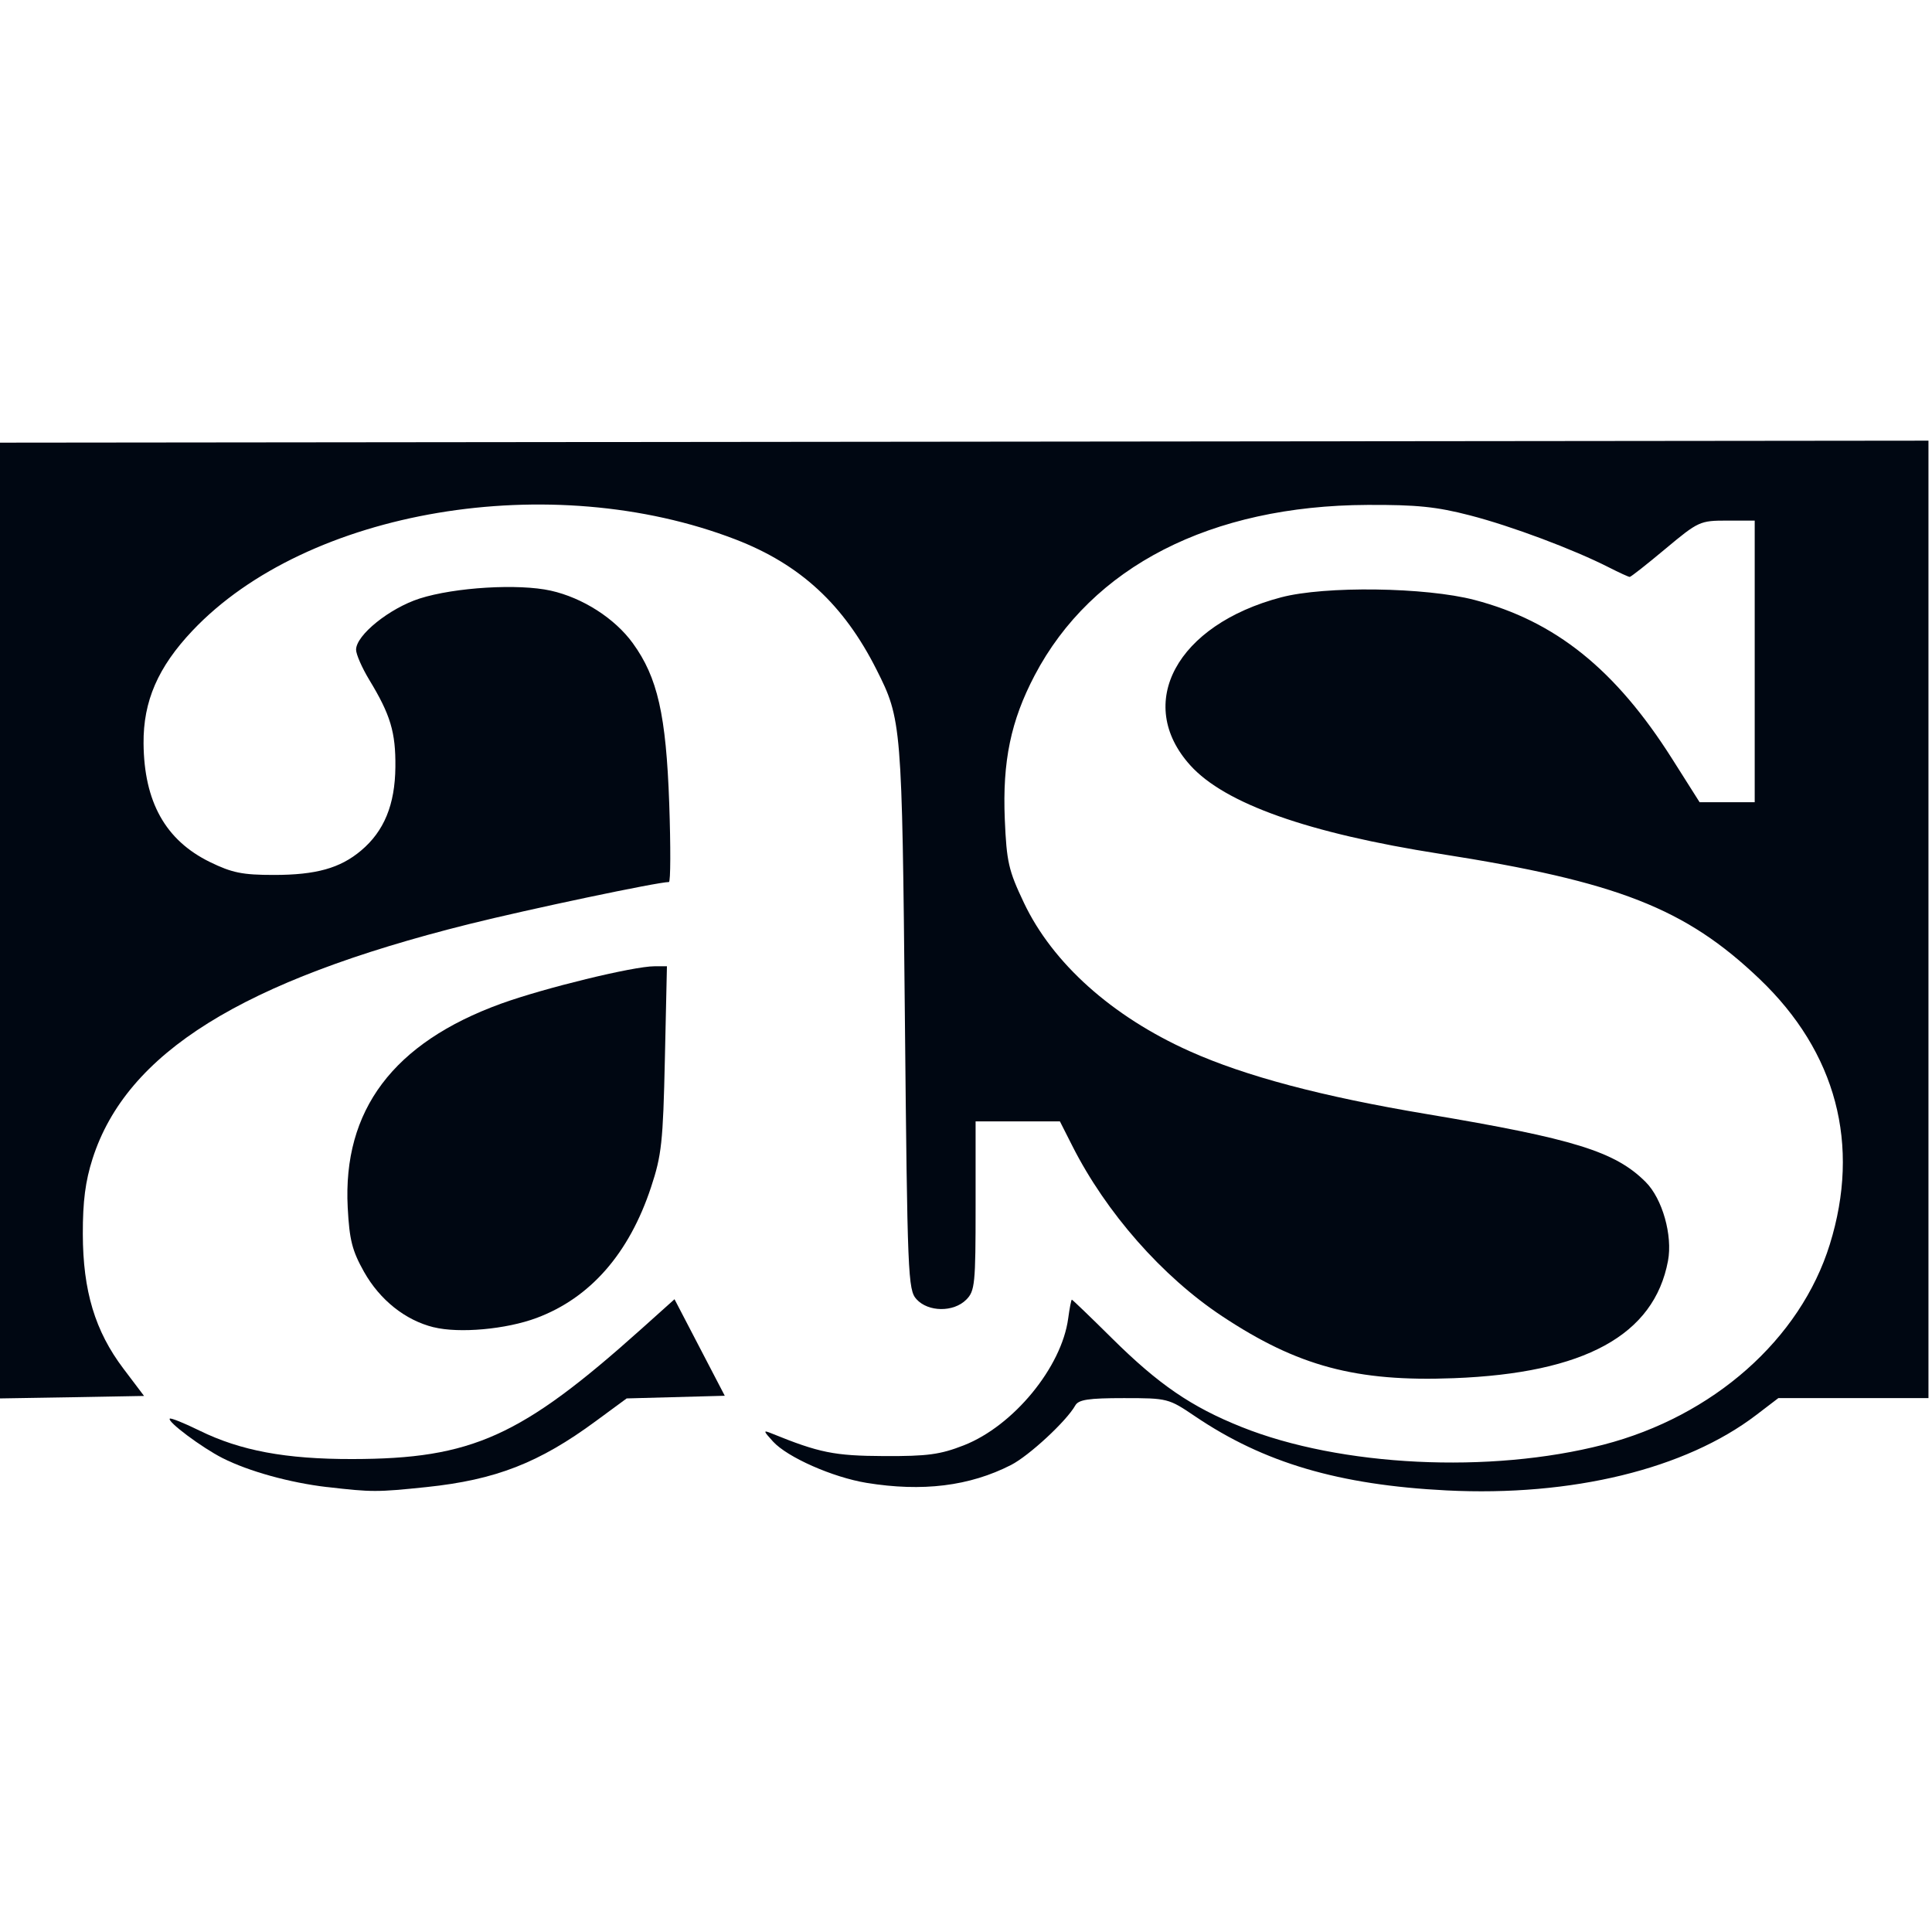 <svg width="128" height="128" viewBox="0 0 128 128" fill="none" xmlns="http://www.w3.org/2000/svg">
<g clip-path="url(#clip0_3200_1369)">
<path d="M-0.226 29.327L127.766 29.195V92.629H117.819L116.363 93.741C111.66 97.332 104.145 99.161 95.836 98.744C88.71 98.383 83.735 96.918 79.181 93.837C77.419 92.645 77.359 92.629 74.454 92.629C72.111 92.629 71.457 92.73 71.24 93.115C70.663 94.146 68.183 96.445 66.984 97.059C64.235 98.463 61.114 98.848 57.406 98.243C55.163 97.873 52.166 96.549 51.215 95.506C50.561 94.788 50.549 94.736 51.111 94.964C54.281 96.252 55.272 96.453 58.574 96.469C61.45 96.481 62.289 96.369 63.858 95.755C67.144 94.467 70.338 90.583 70.771 87.345C70.863 86.663 70.972 86.105 71.012 86.105C71.052 86.105 72.26 87.265 73.692 88.685C76.765 91.727 78.932 93.211 82.25 94.539C88.818 97.171 98.717 97.653 106.228 95.715C113.506 93.833 119.28 88.729 121.23 82.442C123.28 75.838 121.663 69.715 116.575 64.86C111.672 60.178 107.183 58.416 95.419 56.571C86.672 55.199 81.151 53.245 78.86 50.705C75.148 46.596 77.965 41.396 84.878 39.575C87.787 38.808 94.452 38.901 97.689 39.747C103.05 41.152 107.026 44.345 110.782 50.272L112.603 53.148H116.254V34.491H114.417C112.627 34.491 112.523 34.539 110.344 36.357C109.117 37.384 108.049 38.223 107.973 38.223C107.897 38.223 107.275 37.938 106.597 37.593C104.258 36.401 100.141 34.856 97.393 34.146C95.182 33.572 93.85 33.436 90.6 33.452C80.22 33.496 72.34 37.532 68.552 44.739C66.967 47.756 66.41 50.444 66.57 54.28C66.691 57.112 66.819 57.67 67.838 59.813C69.736 63.813 73.672 67.34 78.812 69.643C82.515 71.304 87.595 72.652 94.56 73.816C104.278 75.445 107.014 76.291 109.032 78.313C110.136 79.417 110.826 81.848 110.509 83.537C109.586 88.457 104.98 90.98 96.309 91.309C89.846 91.558 85.97 90.519 80.962 87.197C76.998 84.569 73.287 80.348 71.048 75.926L70.221 74.293H64.636V79.89C64.636 85.074 64.592 85.531 64.014 86.109C63.176 86.948 61.495 86.932 60.72 86.077C60.155 85.455 60.118 84.549 59.95 67.344C59.761 47.94 59.737 47.668 58.068 44.357C55.898 40.052 53.017 37.392 48.732 35.739C36.514 31.029 20.357 33.741 12.749 41.786C10.466 44.201 9.487 46.456 9.511 49.252C9.544 53.128 10.964 55.668 13.901 57.108C15.373 57.827 16.059 57.967 18.146 57.967C20.934 57.967 22.535 57.522 23.92 56.354C25.448 55.07 26.171 53.313 26.195 50.821C26.219 48.51 25.87 47.355 24.461 45.035C23.984 44.245 23.591 43.35 23.591 43.045C23.591 42.078 25.805 40.297 27.799 39.655C30.135 38.909 34.352 38.656 36.494 39.133C38.609 39.607 40.735 40.971 41.927 42.616C43.568 44.879 44.13 47.367 44.338 53.229C44.438 56.093 44.43 58.437 44.318 58.437C43.572 58.437 35.042 60.234 31.053 61.229C16.027 64.985 8.384 69.751 6.133 76.765C5.656 78.257 5.483 79.589 5.487 81.756C5.495 85.532 6.298 88.192 8.179 90.679L9.544 92.485L4.917 92.569L-0.234 92.653V29.339L-0.226 29.327Z" fill="#000712"/>
<path d="M28.731 87.935C26.853 87.469 25.172 86.133 24.116 84.26C23.33 82.859 23.15 82.145 23.037 80.007C22.7 73.555 26.055 69.089 33.192 66.497C36.045 65.462 41.971 64.018 43.359 64.018H44.186L44.05 70.16C43.929 75.673 43.833 76.544 43.131 78.662C41.678 83.052 39.106 85.989 35.552 87.317C33.537 88.071 30.42 88.352 28.727 87.931L28.731 87.935Z" fill="#000712"/>
<path d="M14.744 96.602C16.477 97.48 19.206 98.234 21.673 98.523L21.665 98.519C24.642 98.864 24.975 98.864 28.253 98.523C32.831 98.046 35.716 96.922 39.472 94.154L41.518 92.649L48.018 92.473L44.688 86.077L42.509 88.031C34.516 95.193 31.274 96.654 23.346 96.666C18.929 96.674 15.928 96.112 13.207 94.776C12.196 94.278 11.313 93.925 11.249 93.99C11.06 94.178 13.372 95.907 14.744 96.602Z" fill="#000712"/>
</g>
<defs>
<clipPath id="clip0_3200_1369">
<rect width="128" height="128" fill="white"/>
</clipPath>
</defs>
</svg>
